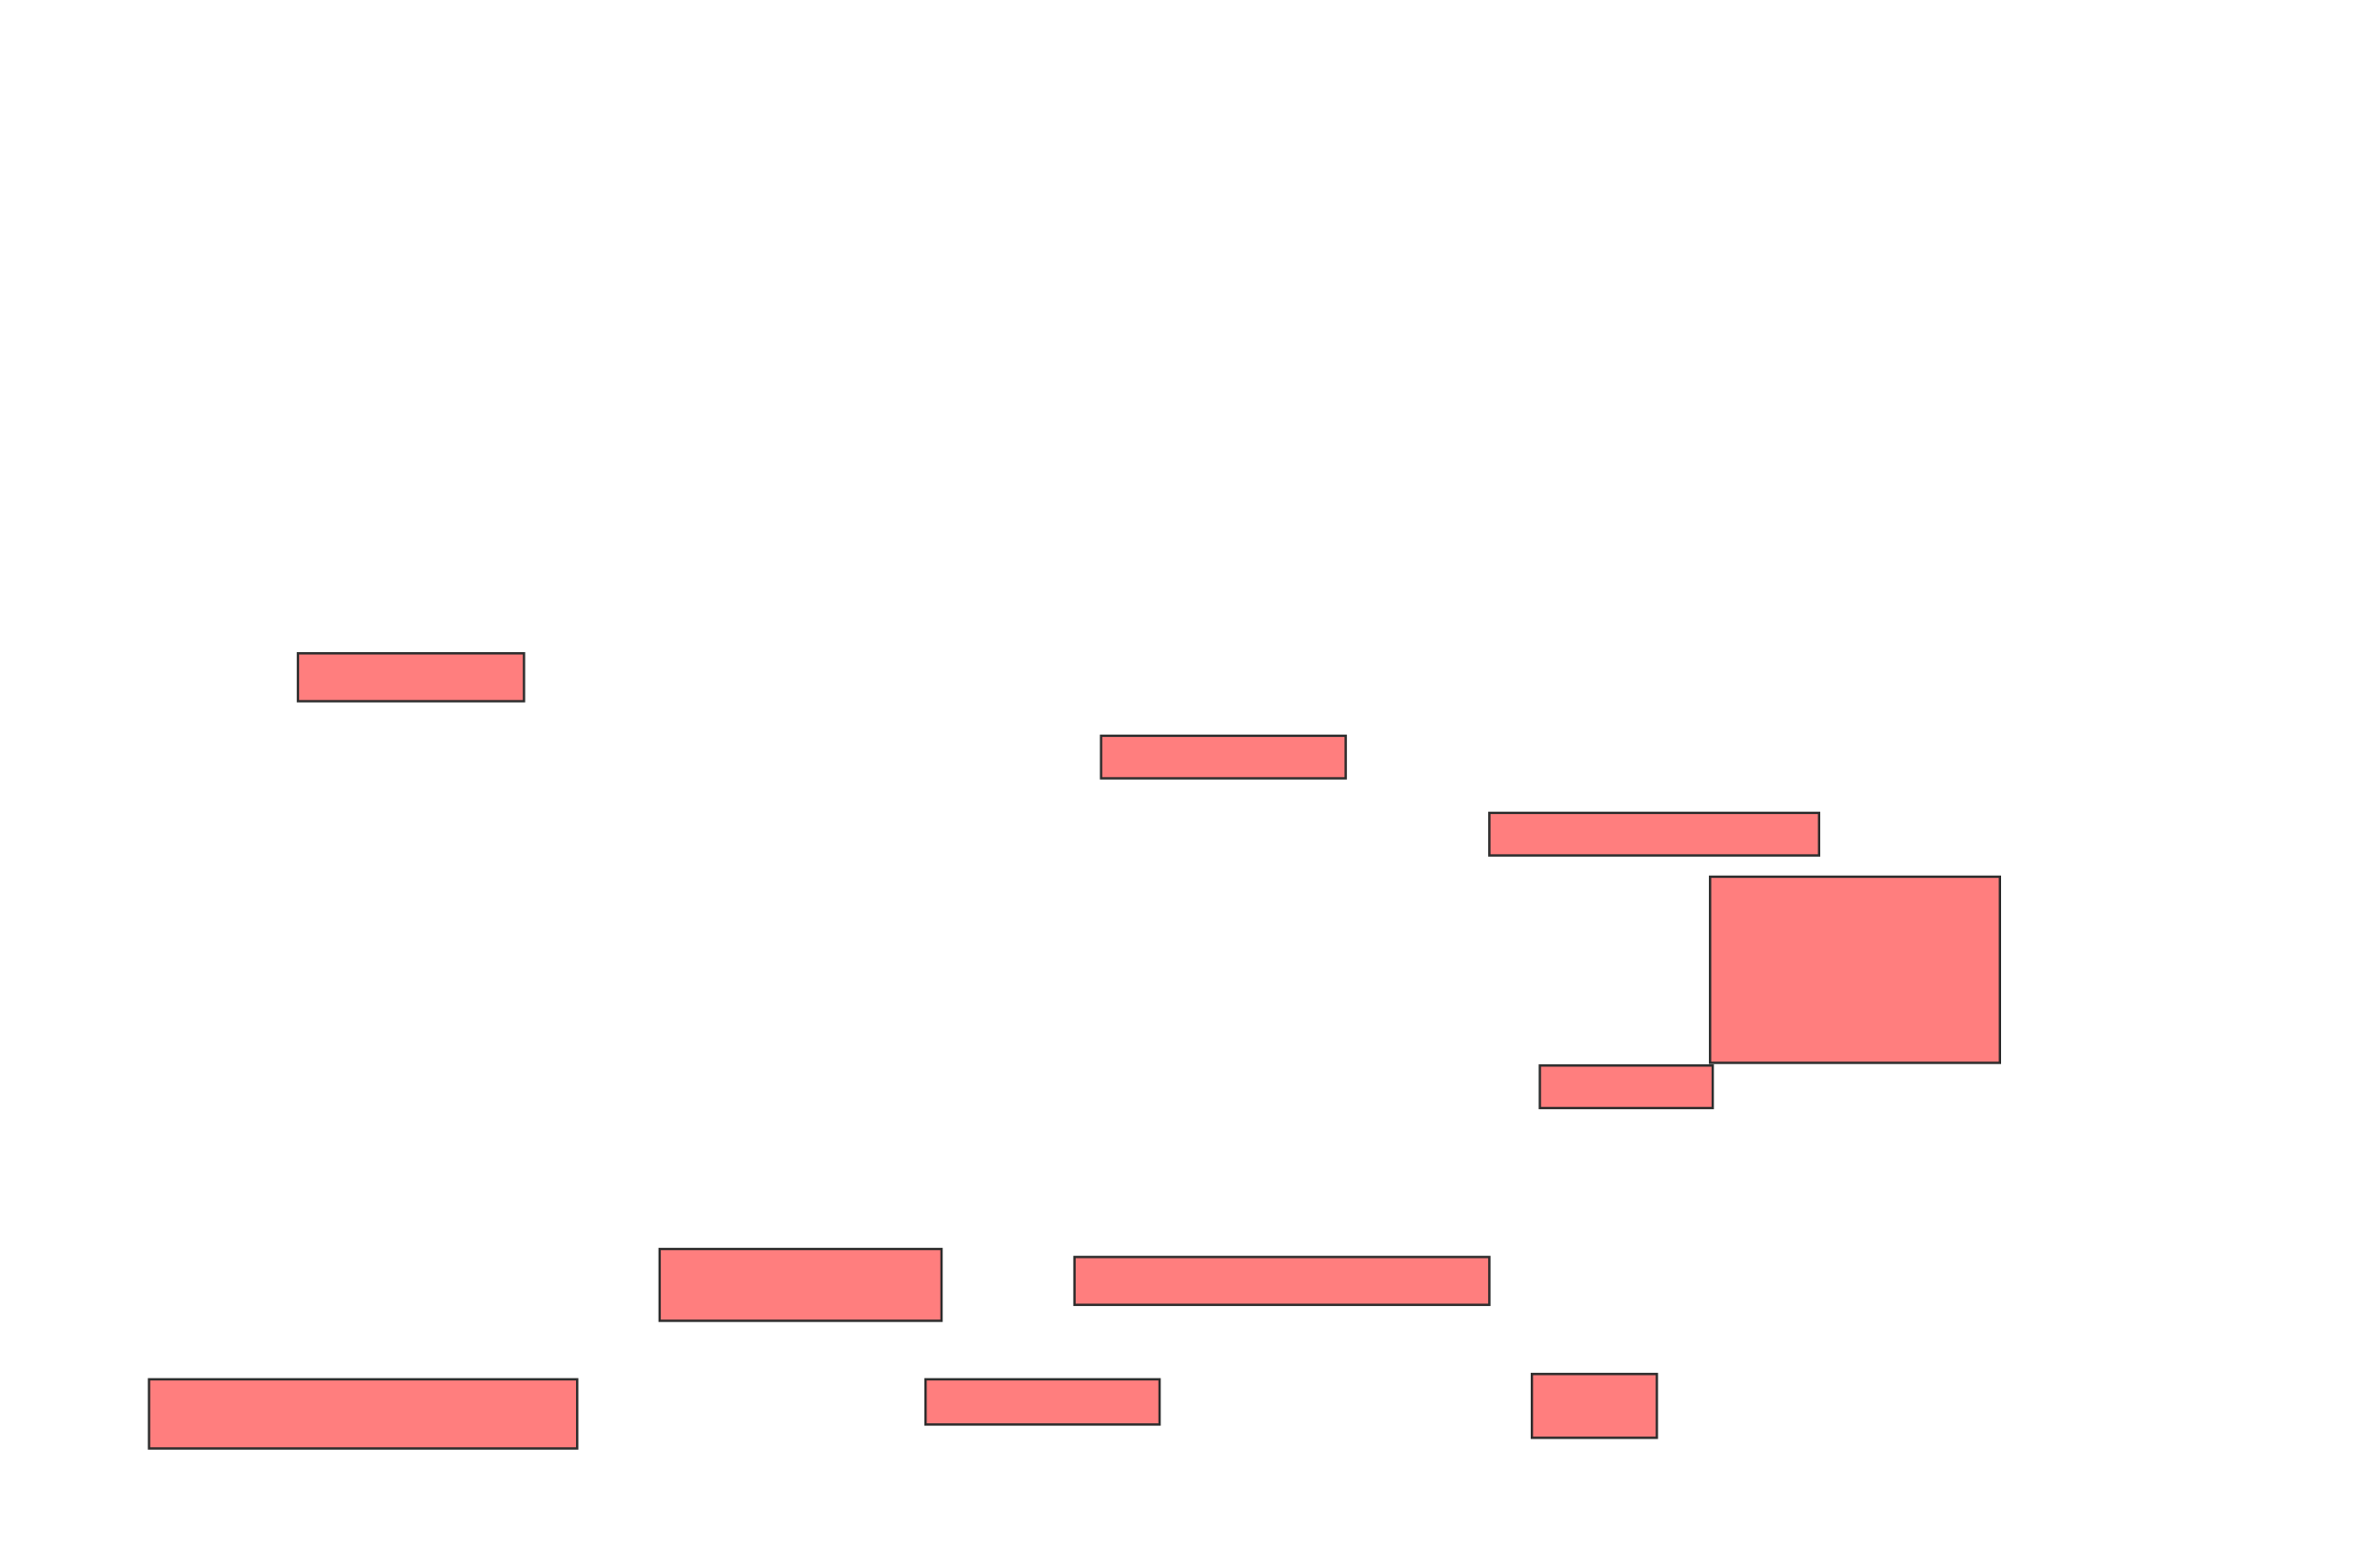 <svg xmlns="http://www.w3.org/2000/svg" width="1017" height="669">
 <!-- Created with Image Occlusion Enhanced -->
 <g>
  <title>Labels</title>
 </g>
 <g>
  <title>Masks</title>
  <g id="54c1417f0d5342a1b5f919086928edf9-ao-1" class="qshape">
   <rect height="20.455" width="96.591" y="279.182" x="127.318" stroke="#2D2D2D" fill="#FF7E7E" class="qshape"/>
   <rect height="18.182" width="104.545" y="314.409" x="470.5" stroke="#2D2D2D" fill="#FF7E7E" class="qshape"/>
   <rect height="18.182" width="140.909" y="347.364" x="636.409" stroke="#2D2D2D" fill="#FF7E7E" class="qshape"/>
   <rect height="18.182" width="73.864" y="455.318" x="658" stroke="#2D2D2D" fill="#FF7E7E" class="qshape"/>
   <rect height="79.545" width="123.864" y="374.636" x="730.727" stroke="#2D2D2D" fill="#FF7E7E" class="qshape"/>
   <rect height="27.273" width="53.409" y="587.136" x="654.591" stroke="#2D2D2D" fill="#FF7E7E" class="qshape"/>
   <rect height="19.318" width="100" y="589.409" x="395.5" stroke="#2D2D2D" fill="#FF7E7E" class="qshape"/>
   <rect height="29.545" width="182.955" y="589.409" x="63.682" stroke="#2D2D2D" fill="#FF7E7E" class="qshape"/>
   <rect height="20.455" width="177.273" y="537.136" x="459.136" stroke="#2D2D2D" fill="#FF7E7E" class="qshape"/>
   <rect height="30.682" width="120.455" y="533.727" x="281.864" stroke="#2D2D2D" fill="#FF7E7E" class="qshape"/>
  </g>
 </g>
</svg>